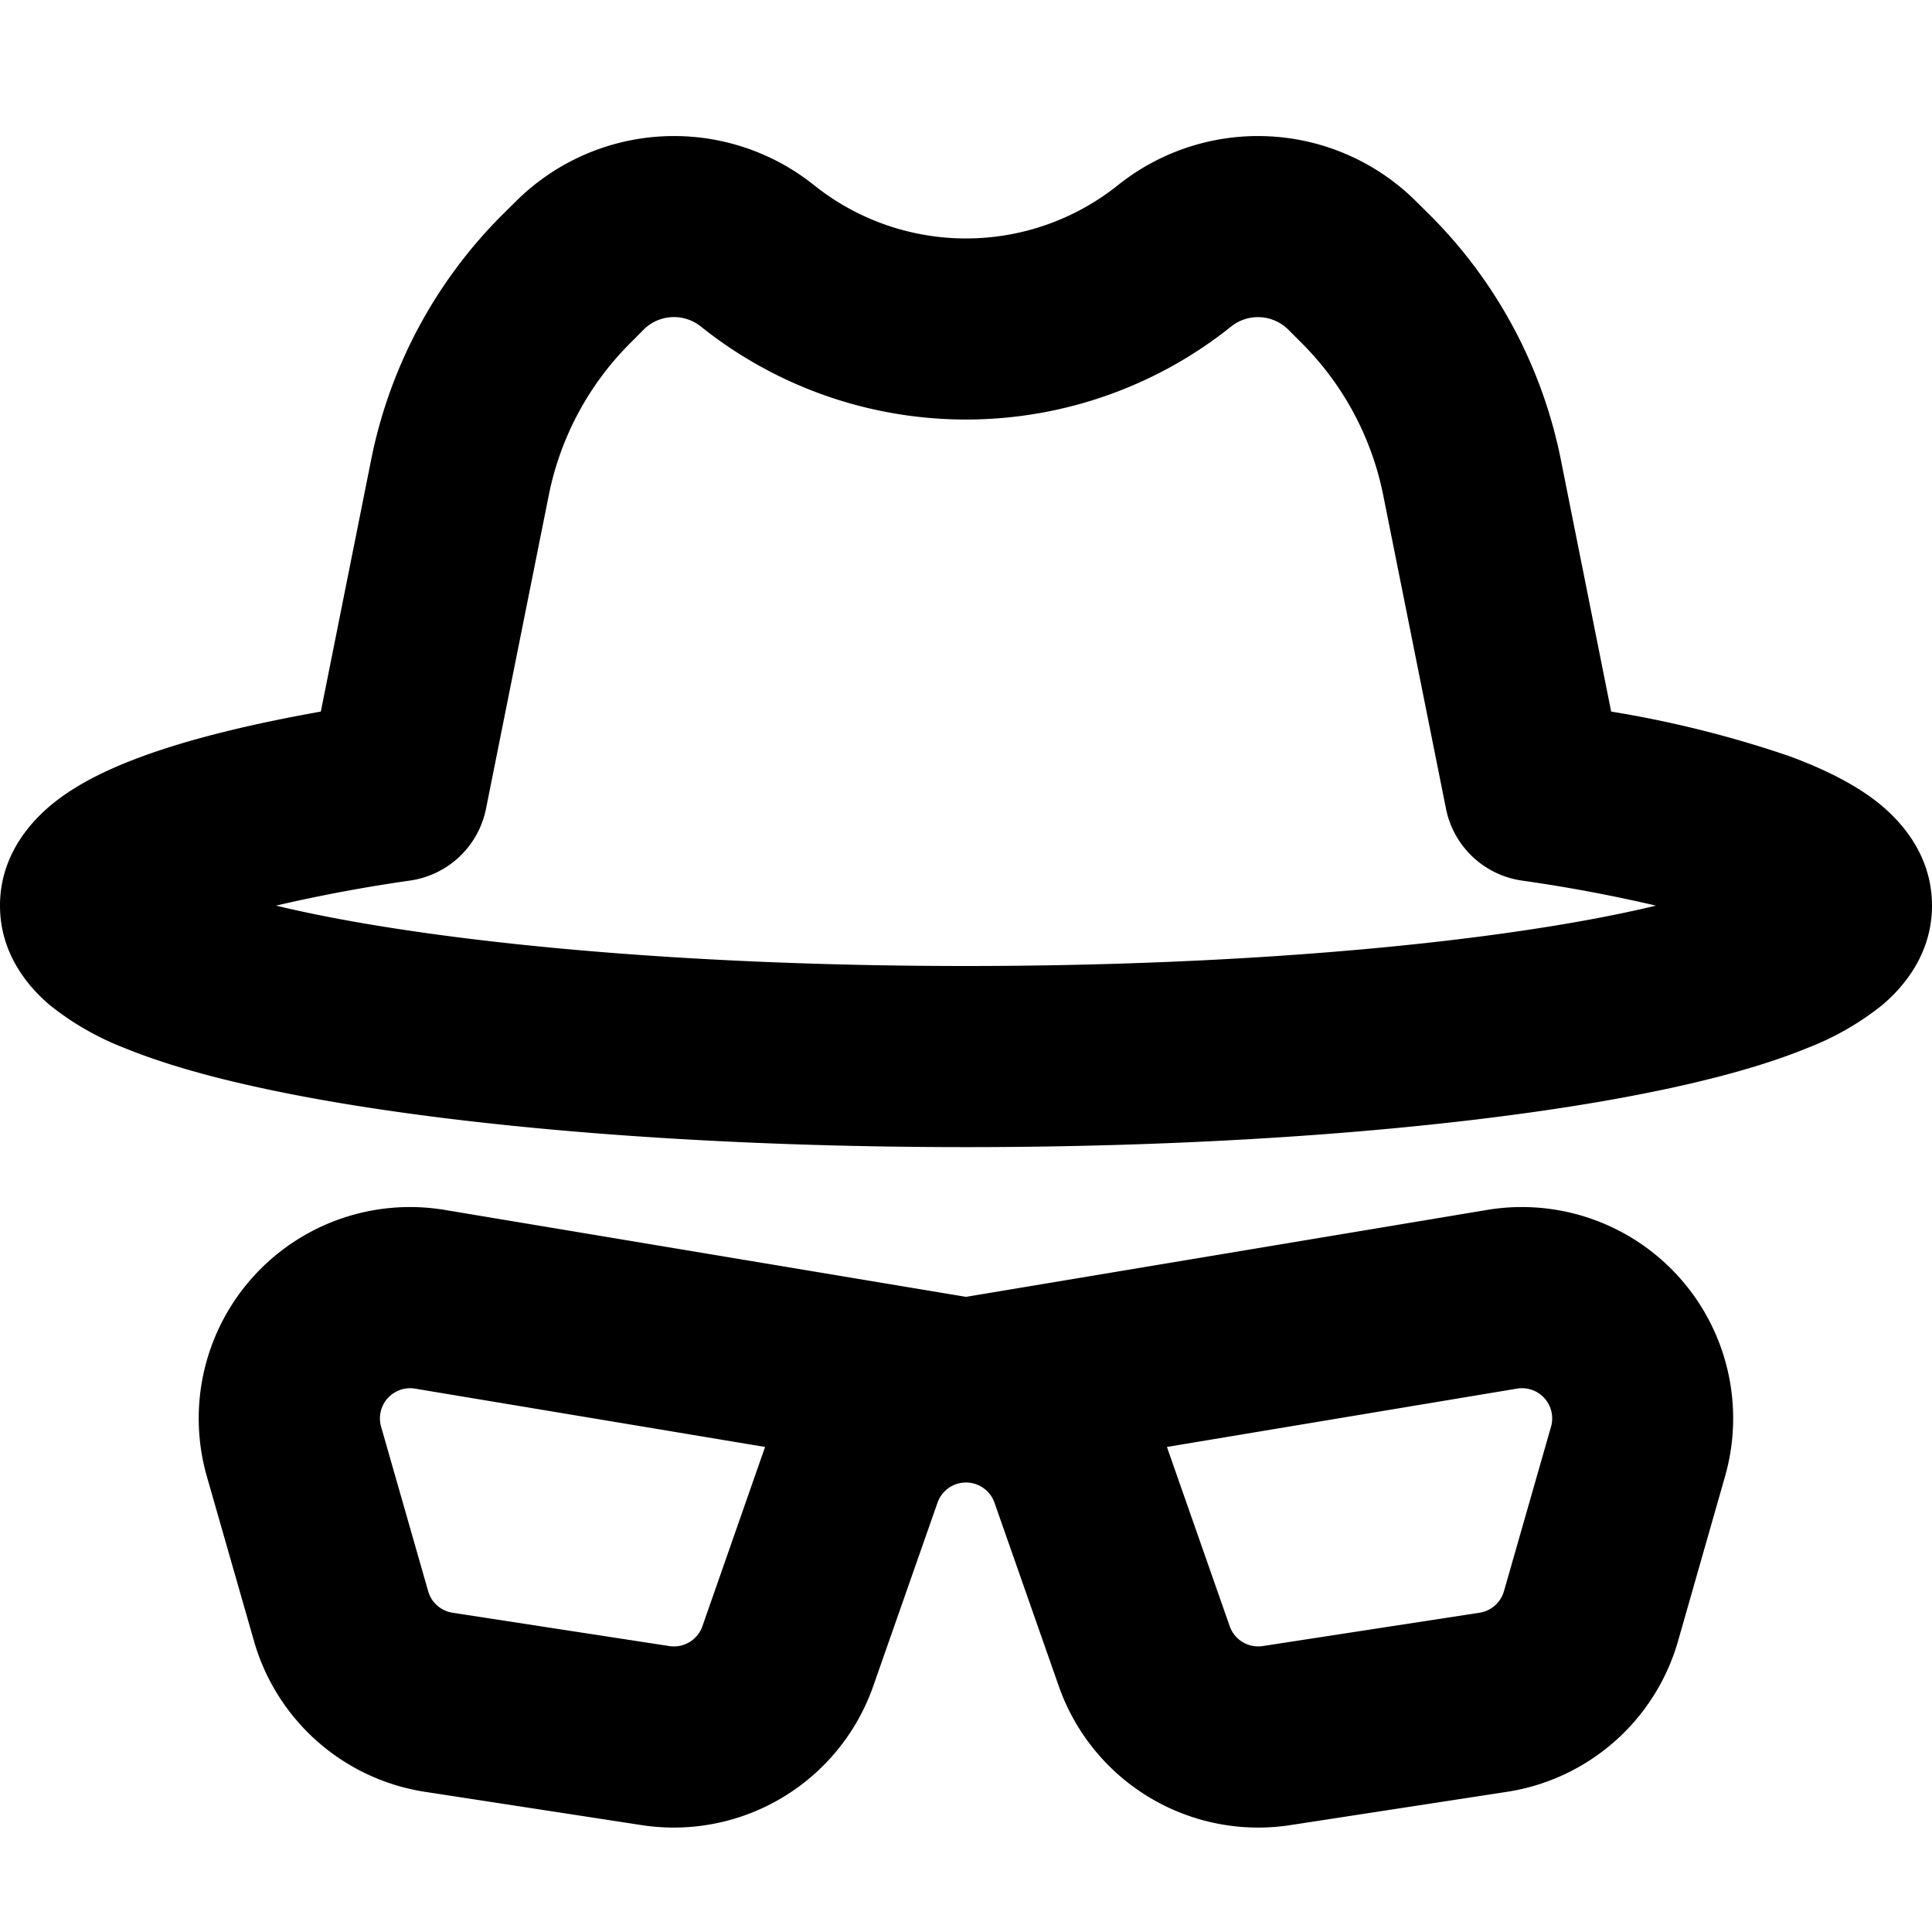 <svg xmlns="http://www.w3.org/2000/svg" fill="currentColor" class="vi" viewBox="0 0 16 16"><path d="M9.259 1.533a1.856 1.856 0 0 1 2.471.137l.113.112a3.96 3.96 0 0 1 1.083 2.024l.417 2.087a9.06 9.06 0 0 1 1.478.37c.251.093.503.21.706.364.187.143.473.43.473.873 0 .403-.239.678-.414.825a2.339 2.339 0 0 1-.623.356c-.44.18-1.032.325-1.709.442-1.366.235-3.223.377-5.254.377-2.031 0-3.888-.142-5.254-.377-.677-.117-1.269-.262-1.71-.442a2.339 2.339 0 0 1-.622-.356C.239 8.178 0 7.903 0 7.5c0-.443.286-.73.473-.873.203-.155.455-.271.706-.363.395-.145.9-.268 1.478-.371l.417-2.087a3.96 3.96 0 0 1 1.083-2.024l.113-.112a1.856 1.856 0 0 1 2.471-.137 2.015 2.015 0 0 0 2.518 0m1.41 1.197a.356.356 0 0 0-.473-.026 3.515 3.515 0 0 1-4.392 0 .356.356 0 0 0-.474.026l-.112.113A2.46 2.46 0 0 0 4.545 4.1l-.52 2.597a.75.75 0 0 1-.626.595 12.99 12.99 0 0 0-1.113.208c.208.05.447.099.715.145C4.259 7.862 6.027 8 8 8c1.973 0 3.74-.138 5-.355.267-.046.506-.095.714-.145a12.82 12.82 0 0 0-1.114-.208.75.75 0 0 1-.625-.595l-.52-2.597a2.461 2.461 0 0 0-.673-1.257zm-8.956 9.497a1.75 1.75 0 0 1 1.97-2.207L8 10.74l4.316-.72a1.75 1.75 0 0 1 1.97 2.207l-.389 1.363a1.75 1.75 0 0 1-1.416 1.249l-1.796.276a1.75 1.75 0 0 1-1.917-1.152l-.532-1.518a.25.25 0 0 0-.472 0l-.532 1.518a1.75 1.75 0 0 1-1.917 1.152l-1.796-.276a1.75 1.75 0 0 1-1.416-1.25zm4.623-.244L3.437 11.5a.25.25 0 0 0-.281.315l.39 1.363a.25.25 0 0 0 .201.178l1.796.276a.25.25 0 0 0 .274-.164zm3.328 0 .52 1.485a.25.25 0 0 0 .273.164l1.795-.276a.25.25 0 0 0 .203-.178l.39-1.363a.25.25 0 0 0-.282-.315z"/></svg>